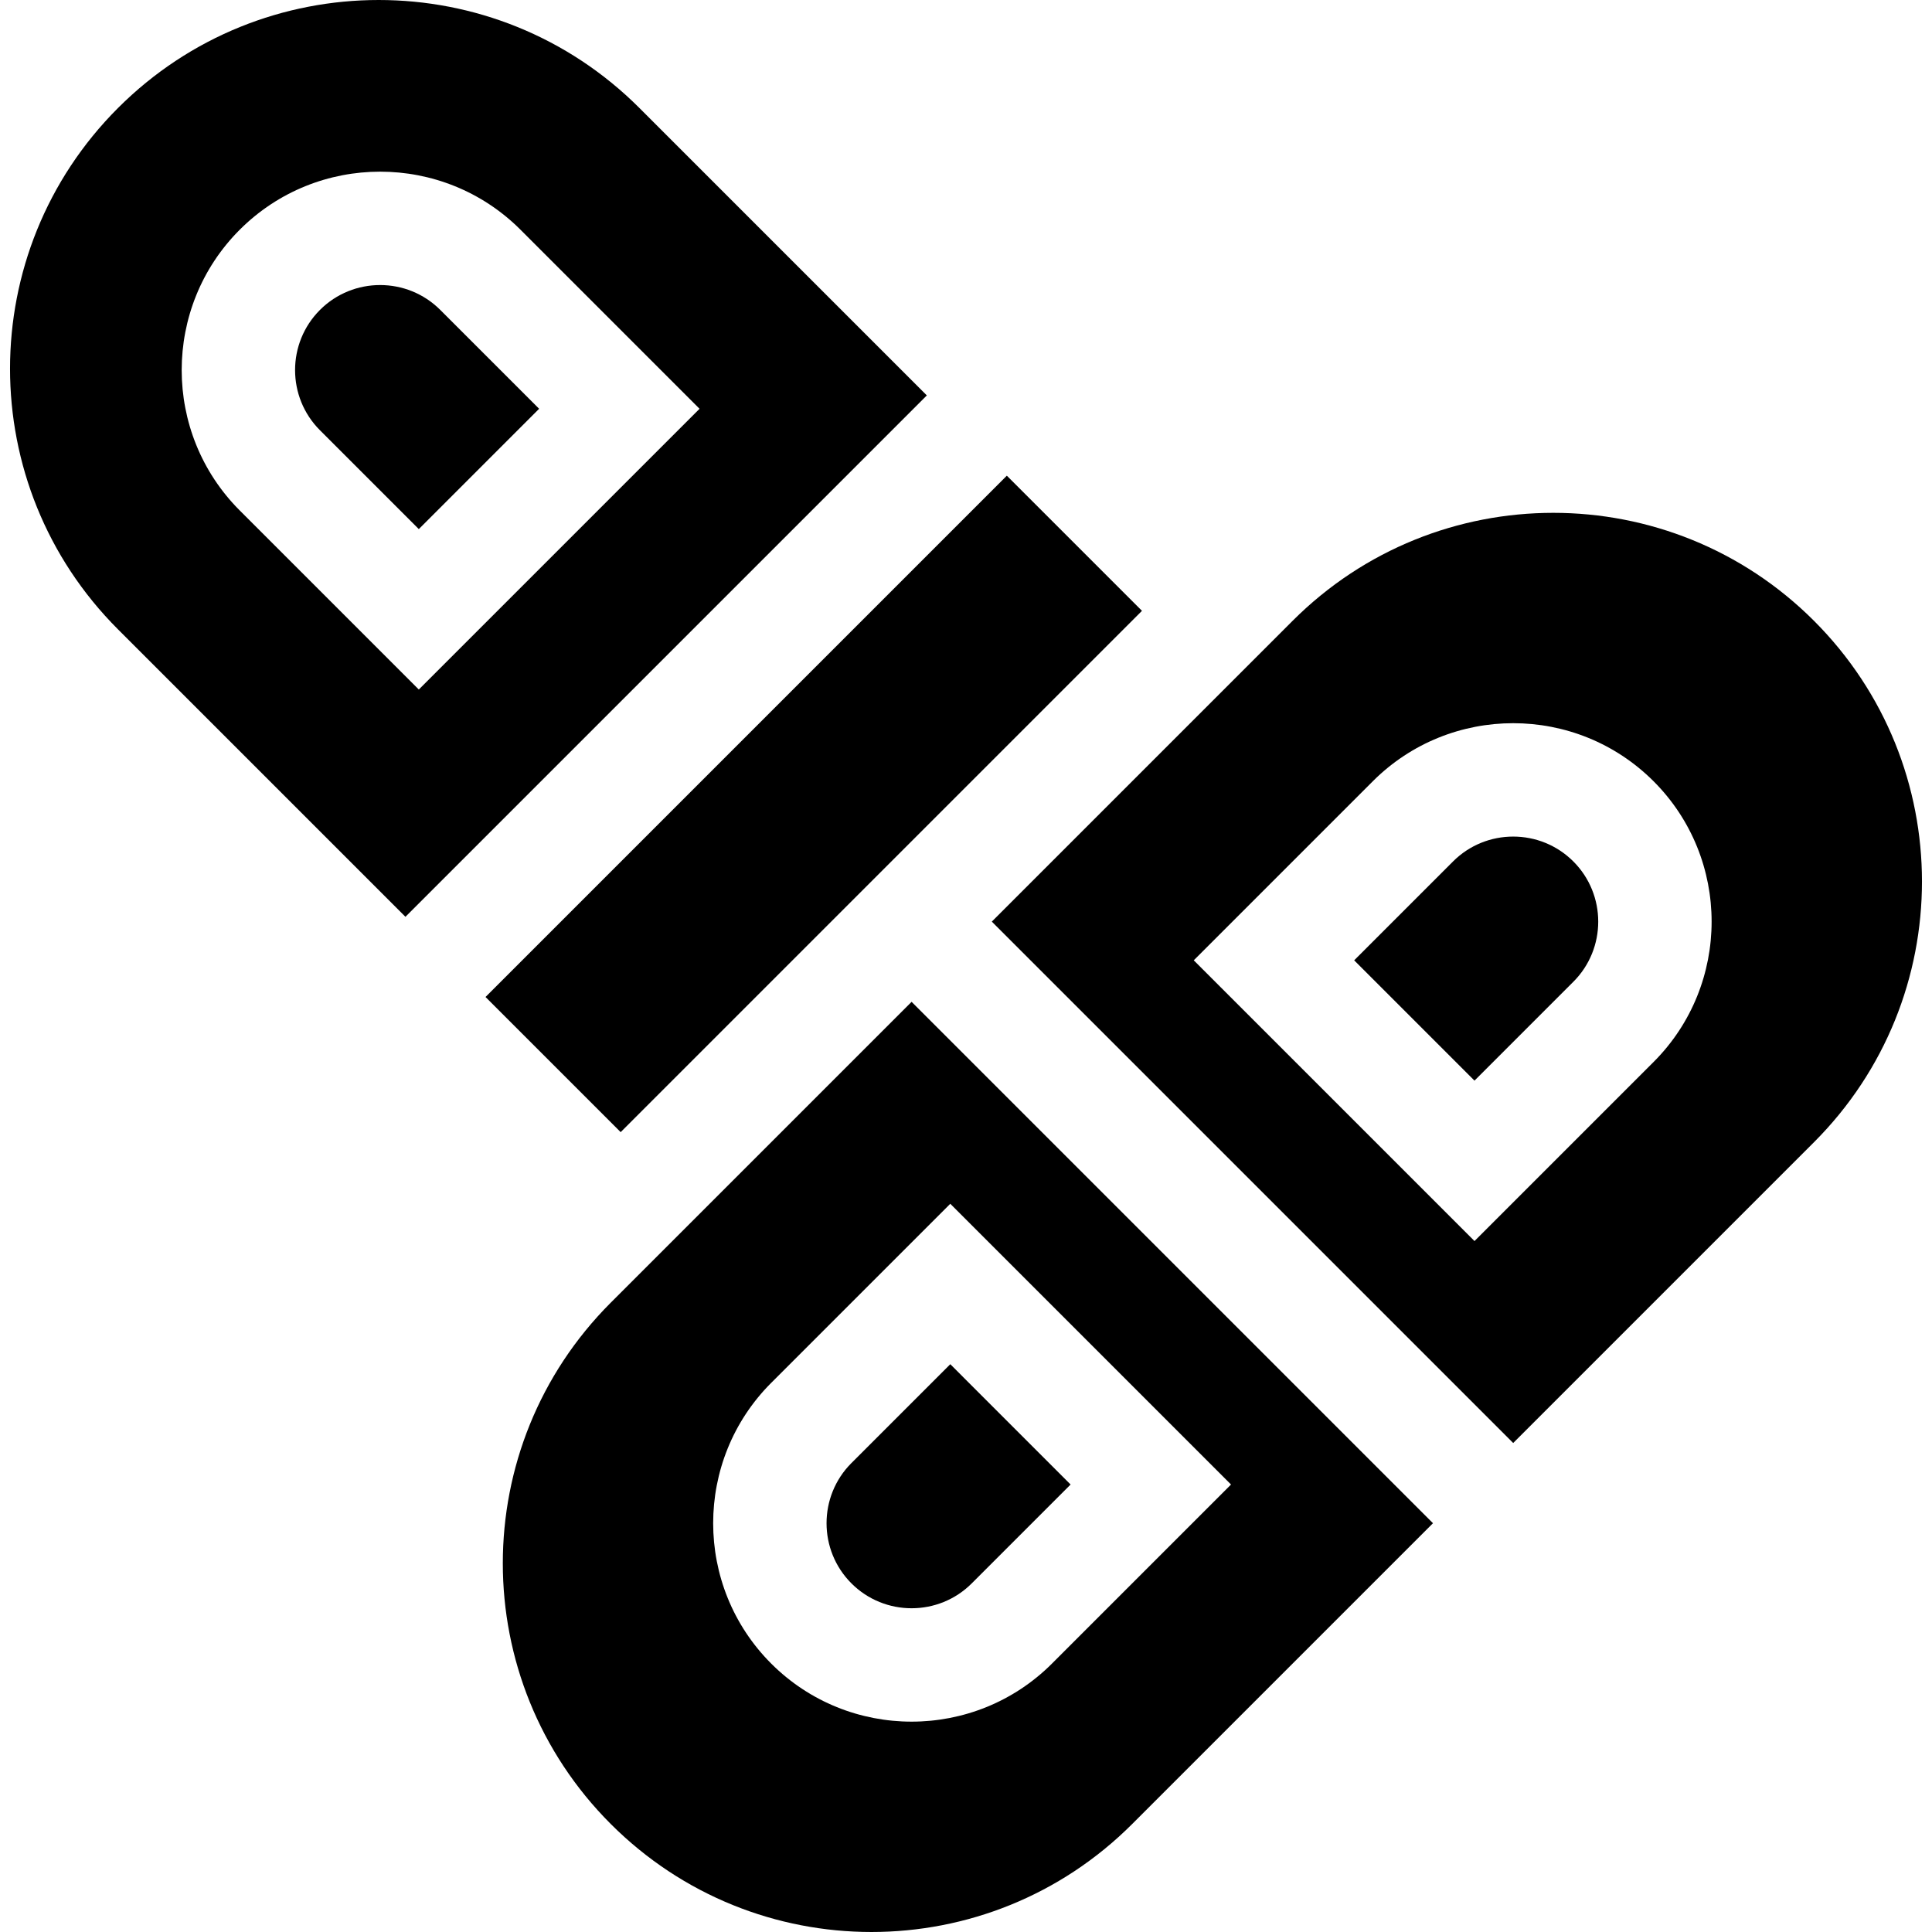 <svg id="Capa_1" enable-background="new 0 0 510.936 510.936" height="512" viewBox="0 0 510.936 510.936" width="512" xmlns="http://www.w3.org/2000/svg"><g><path d="m169.095 28.557c-38.076-38.076-99.81-38.076-137.886 0h-.001c-38.075 38.076-38.075 99.809 0 137.886l76.015 76.014 137.886-137.886zm-105.693 106.44c-20.47-20.47-20.47-53.776 0-74.246s53.776-20.47 74.246 0l47.356 47.356-74.246 74.246z"/><path d="m116.435 81.964c-8.772-8.773-23.047-8.773-31.819 0s-8.773 23.047 0 31.82l26.143 26.143 31.82-31.82z"/><path d="m117.751 187.324h195v50.551h-195z" transform="matrix(.707 -.707 .707 .707 -87.285 214.477)"/><path d="m161.529 344.493c-38.075 38.076-38.075 99.81 0 137.886h.001c38.076 38.076 99.81 38.076 137.886 0l79.549-79.55-137.886-137.885zm164.029 48.104-47.356 47.356c-20.47 20.47-53.776 20.47-74.246 0-20.47-20.469-20.47-53.777 0-74.246l47.357-47.356z"/><path d="m479.727 164.181c-38.075-38.076-99.81-38.076-137.886 0l-79.549 79.549 137.886 137.886 79.549-79.549c38.076-38.076 38.076-99.81 0-137.886zm-42.426 116.673-47.356 47.356-74.246-74.246 47.356-47.356c20.47-20.47 53.776-20.469 74.246 0s20.47 53.776 0 74.246z"/><path d="m384.268 227.821-26.143 26.143 31.82 31.82 26.142-26.143c8.773-8.773 8.773-23.047 0-31.82-8.772-8.773-23.047-8.773-31.819 0z"/><path d="m256.989 418.739 26.143-26.143-31.819-31.82-26.143 26.143c-8.773 8.773-8.773 23.047 0 31.82 8.772 8.773 23.046 8.773 31.819 0z"/></g></svg>